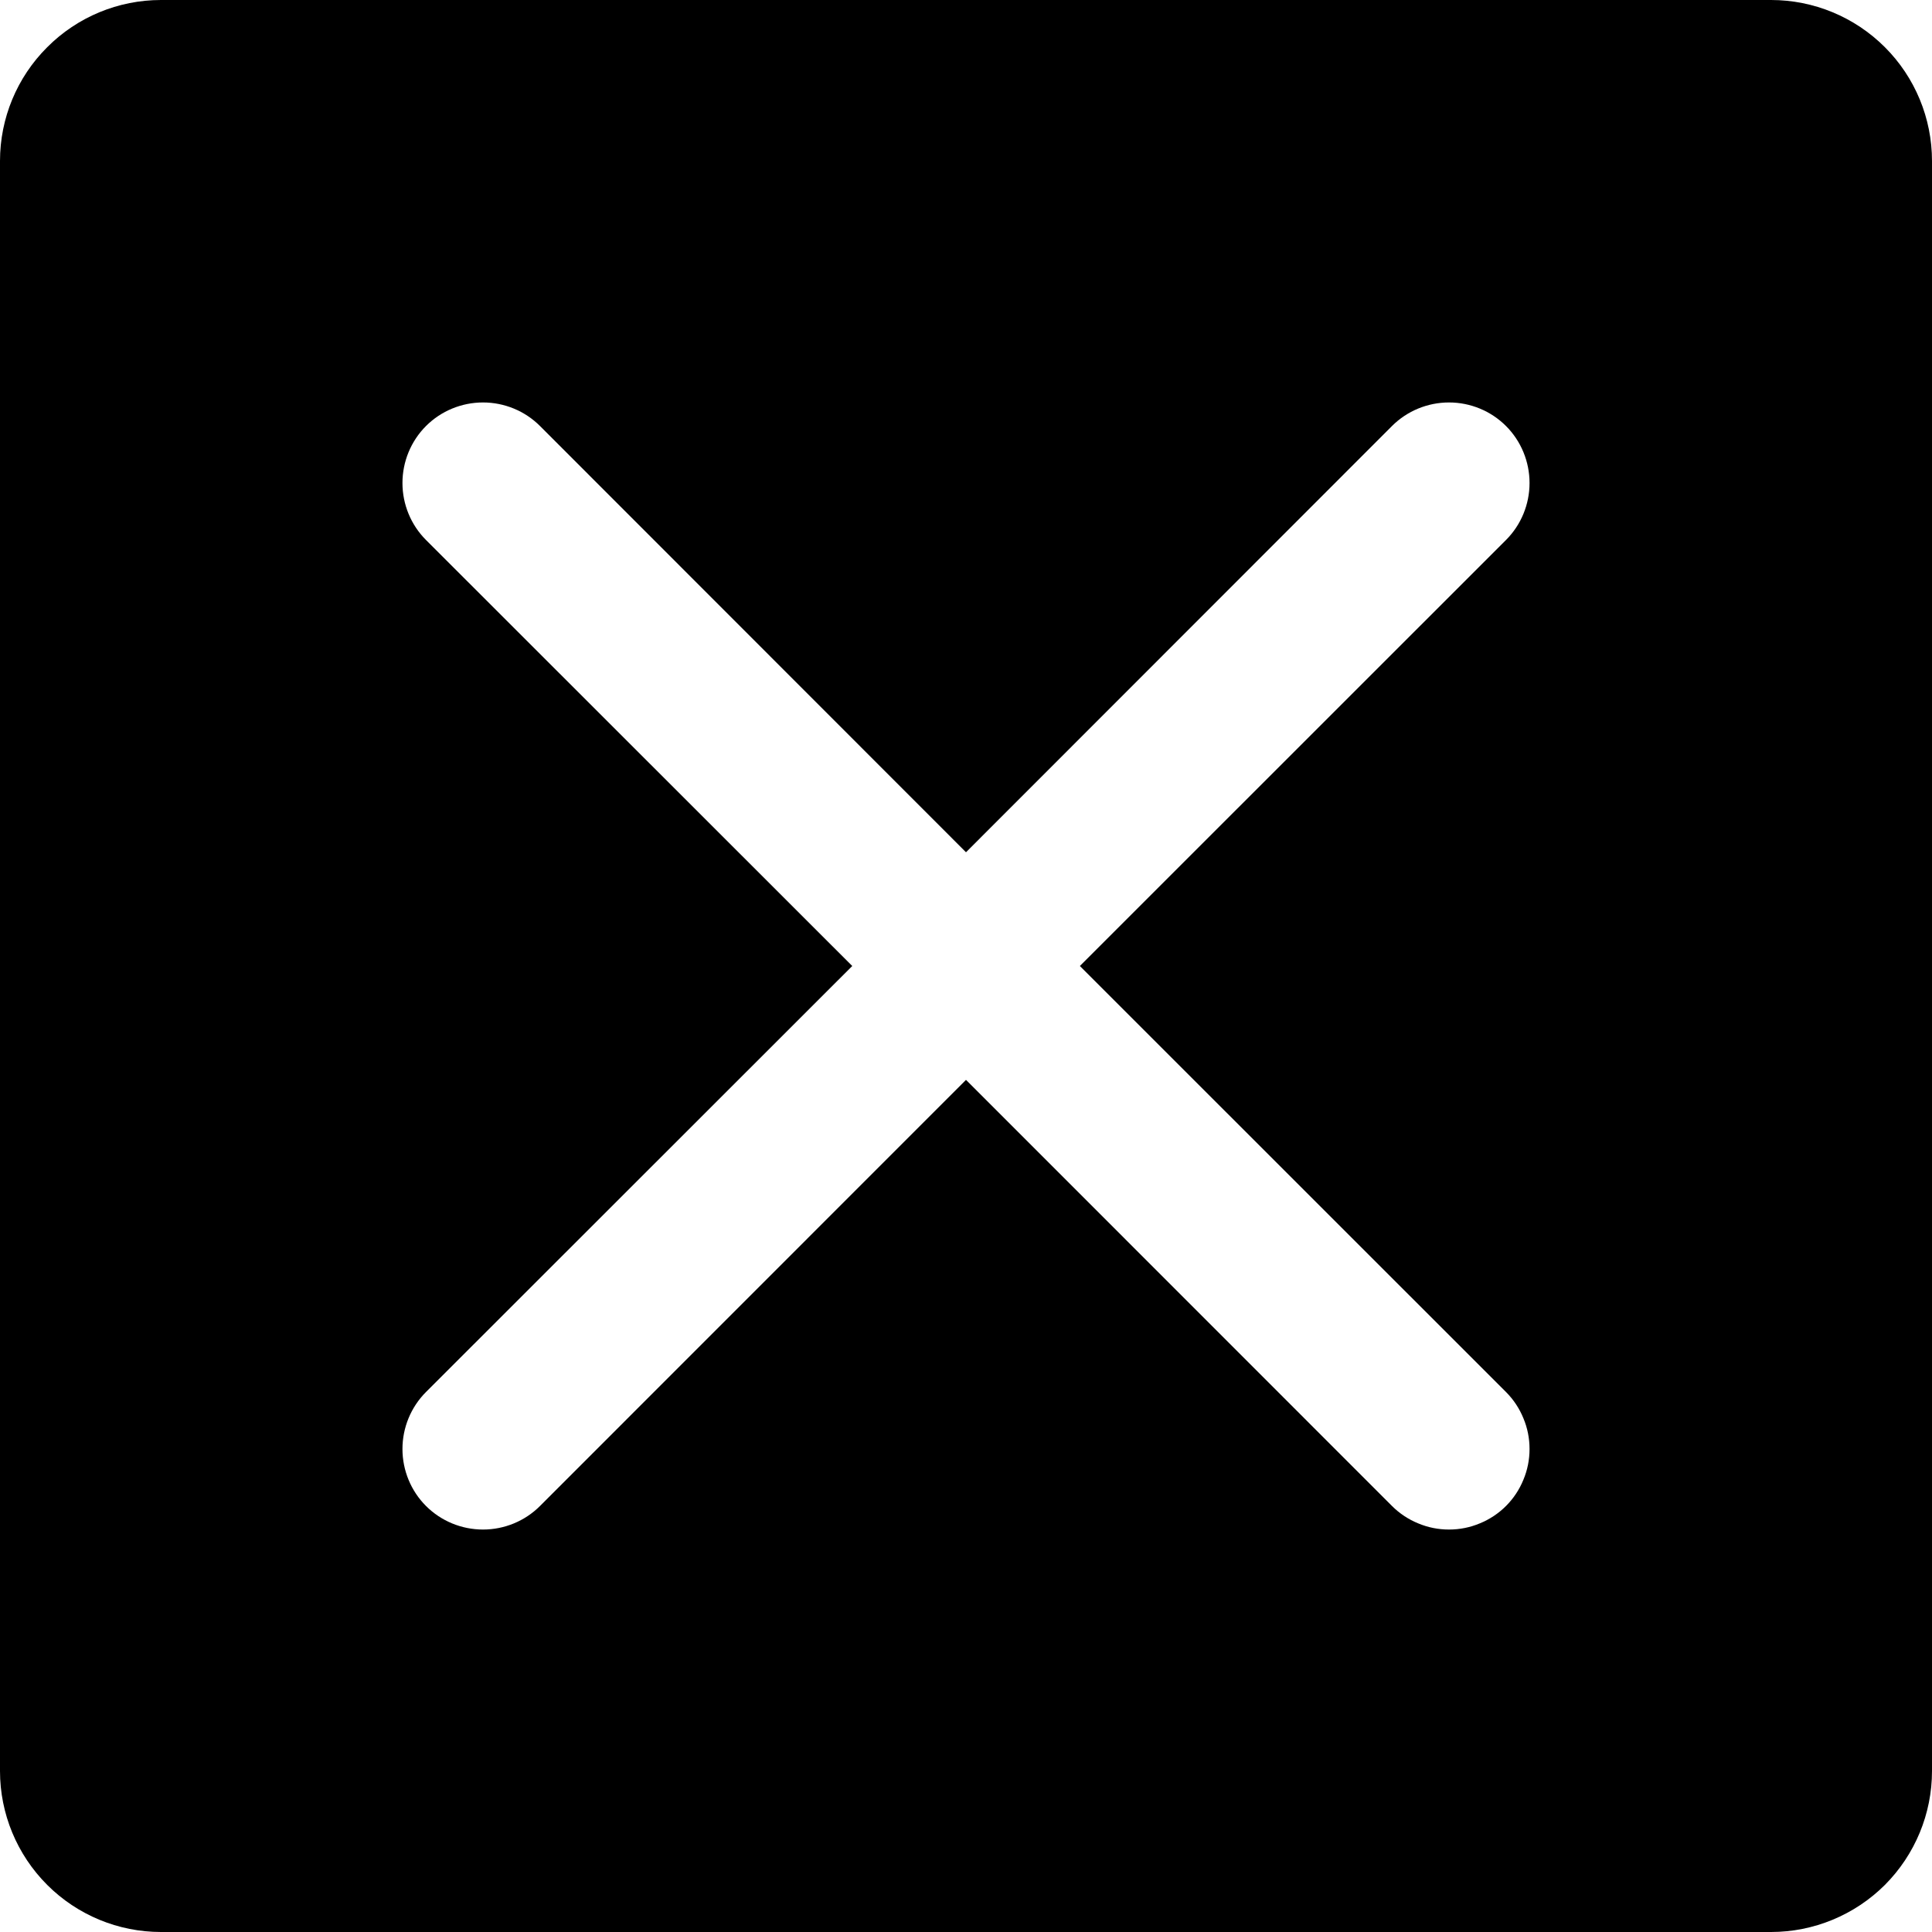 <svg fill="currentColor" width="16" height="16" viewBox="0 0 16 16" xmlns="http://www.w3.org/2000/svg">
<path d="M14.667 0H1.333C0.98 0 0.641 0.14 0.391 0.391C0.14 0.641 0 0.98 0 1.333V14.667C0 15.02 0.14 15.359 0.391 15.61C0.641 15.86 0.98 16 1.333 16H14.667C15.02 16 15.359 15.86 15.61 15.61C15.86 15.359 16 15.02 16 14.667V1.333C16 0.98 15.86 0.641 15.61 0.391C15.359 0.14 15.02 0 14.667 0ZM12.472 11.528C12.534 11.59 12.583 11.664 12.616 11.745C12.65 11.826 12.667 11.912 12.667 12C12.667 12.088 12.65 12.174 12.616 12.255C12.583 12.336 12.534 12.41 12.472 12.472C12.41 12.534 12.336 12.583 12.255 12.616C12.174 12.65 12.088 12.667 12 12.667C11.912 12.667 11.826 12.65 11.745 12.616C11.664 12.583 11.59 12.534 11.528 12.472L8 8.943L4.472 12.472C4.347 12.597 4.177 12.667 4 12.667C3.823 12.667 3.653 12.597 3.528 12.472C3.403 12.347 3.333 12.177 3.333 12C3.333 11.823 3.403 11.653 3.528 11.528L7.058 8L3.528 4.472C3.403 4.347 3.333 4.177 3.333 4C3.333 3.823 3.403 3.653 3.528 3.528C3.653 3.403 3.823 3.333 4 3.333C4.177 3.333 4.347 3.403 4.472 3.528L8 7.058L11.528 3.528C11.653 3.403 11.823 3.333 12 3.333C12.177 3.333 12.347 3.403 12.472 3.528C12.597 3.653 12.667 3.823 12.667 4C12.667 4.177 12.597 4.347 12.472 4.472L8.943 8L12.472 11.528Z"/>
</svg>

